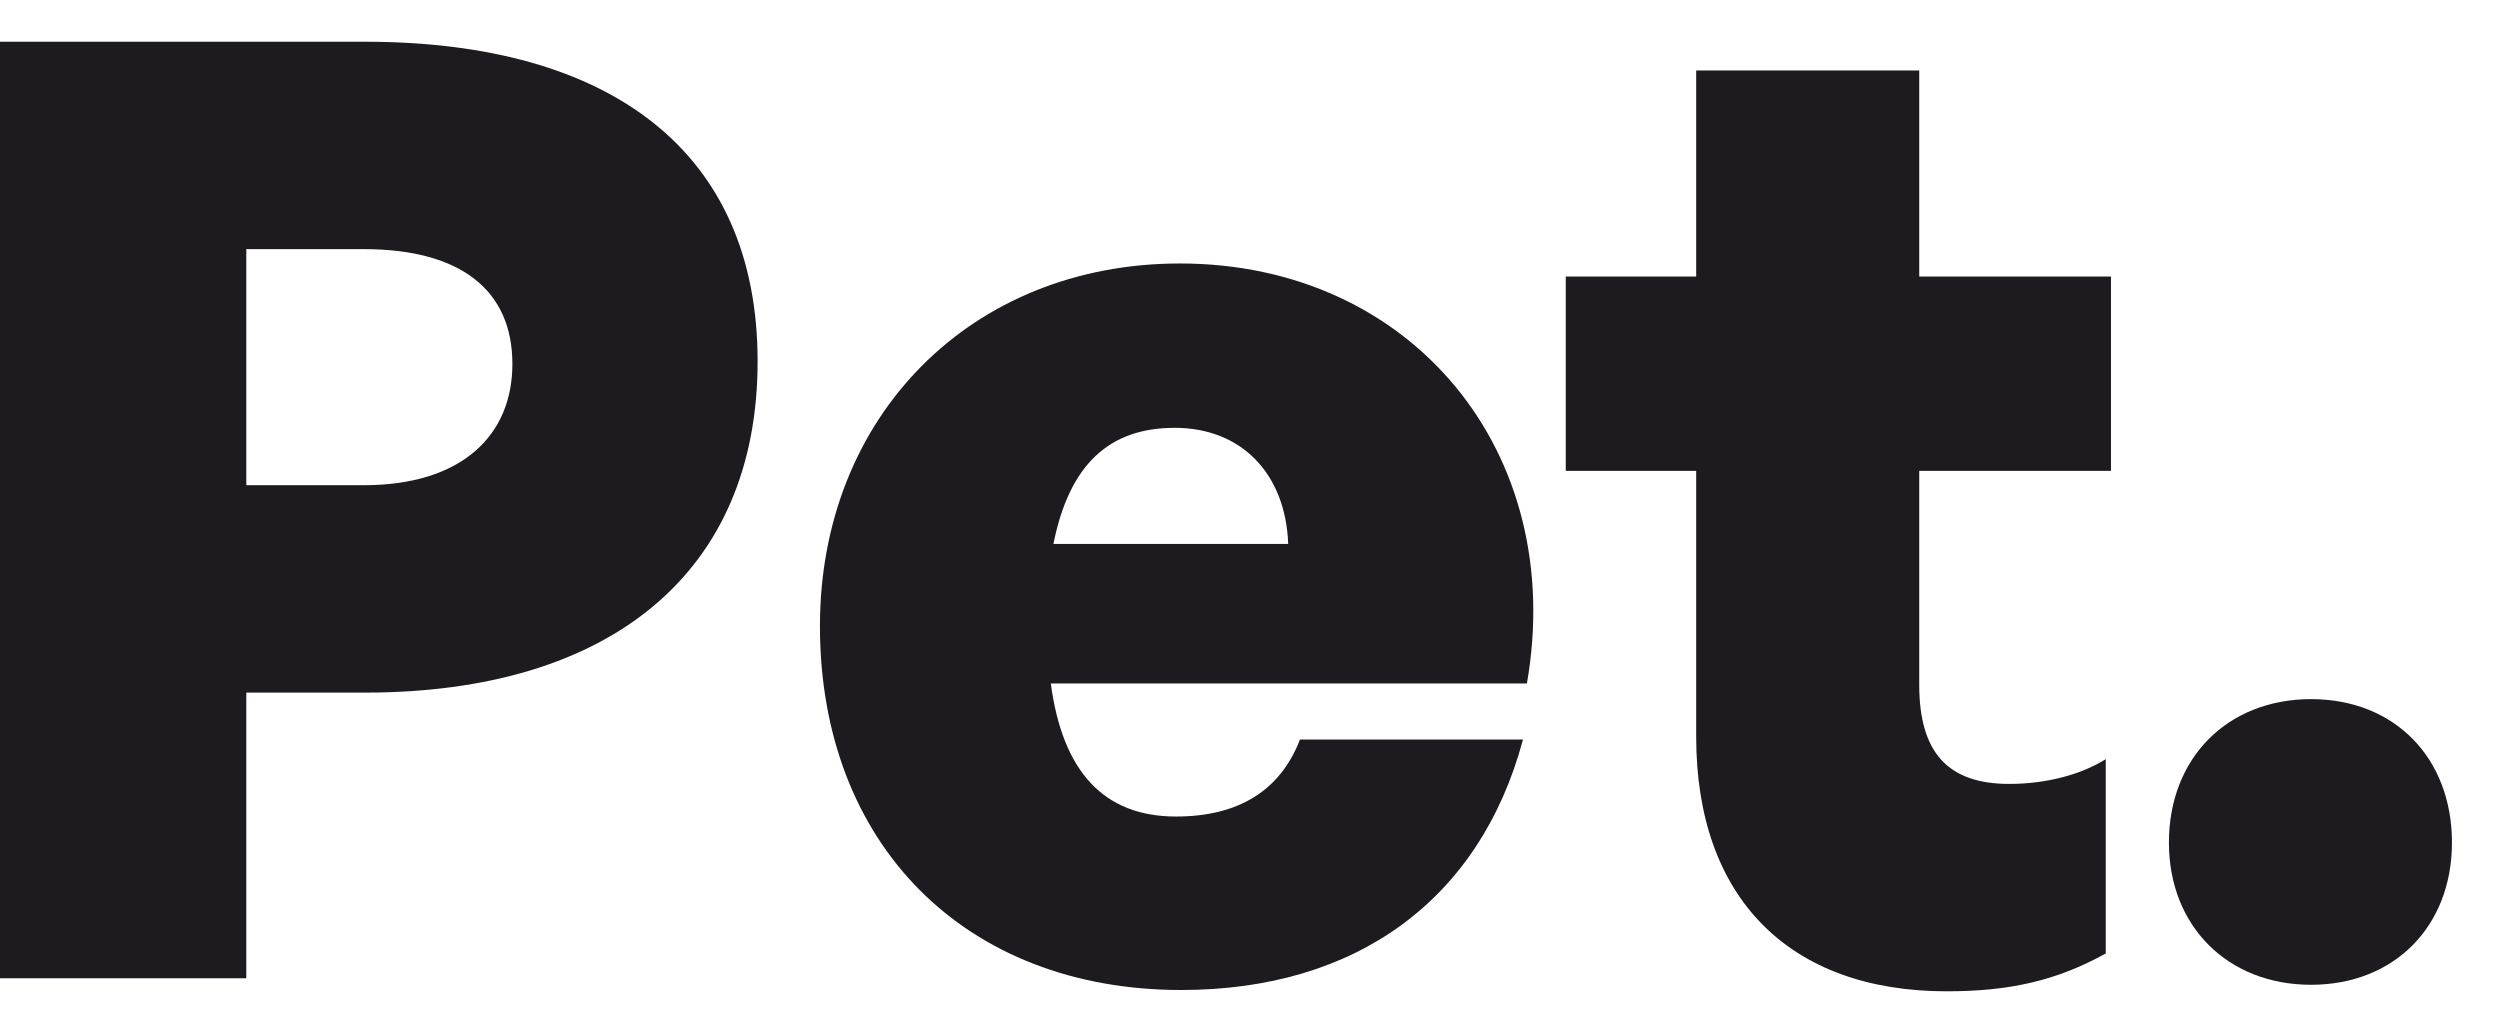 <svg width="46" height="19" viewBox="0 0 46 19" fill="none" xmlns="http://www.w3.org/2000/svg">
<path d="M6.716 12.744C11.228 12.744 13.94 10.536 13.94 6.648C13.94 2.784 11.228 0.768 6.716 0.768H-0.004V18H4.532V12.744H6.716ZM6.692 4.584C8.492 4.584 9.428 5.352 9.428 6.696C9.428 8.016 8.492 8.928 6.692 8.928H4.532V4.584H6.692Z" fill="#1D1A20"/>
<path d="M21.735 18.216C24.951 18.216 27.231 16.56 28.023 13.608H23.919C23.559 14.544 22.791 15.024 21.639 15.024C20.319 15.024 19.551 14.208 19.335 12.576H28.095C28.839 8.328 25.983 4.848 21.711 4.848C17.871 4.848 15.087 7.656 15.087 11.52C15.087 15.528 17.751 18.216 21.735 18.216ZM21.615 7.872C22.839 7.872 23.655 8.712 23.703 10.008H19.383C19.671 8.568 20.391 7.872 21.615 7.872Z" fill="#1D1A20"/>
<path d="M38.746 13.968C38.29 14.256 37.642 14.424 36.97 14.424C35.842 14.424 35.314 13.848 35.314 12.6V8.664H38.842V5.088H35.314V1.296H31.21V5.088H28.81V8.664H31.21V13.56C31.21 16.512 32.914 18.24 35.818 18.24C36.97 18.24 37.834 18.048 38.746 17.544V13.968Z" fill="#1D1A20"/>
<path d="M45.116 15.504C45.116 13.944 44.06 12.864 42.524 12.864C40.988 12.864 39.908 13.944 39.908 15.504C39.908 17.04 40.988 18.12 42.524 18.12C44.06 18.12 45.116 17.04 45.116 15.504Z" fill="#1D1A20"/>
</svg>
